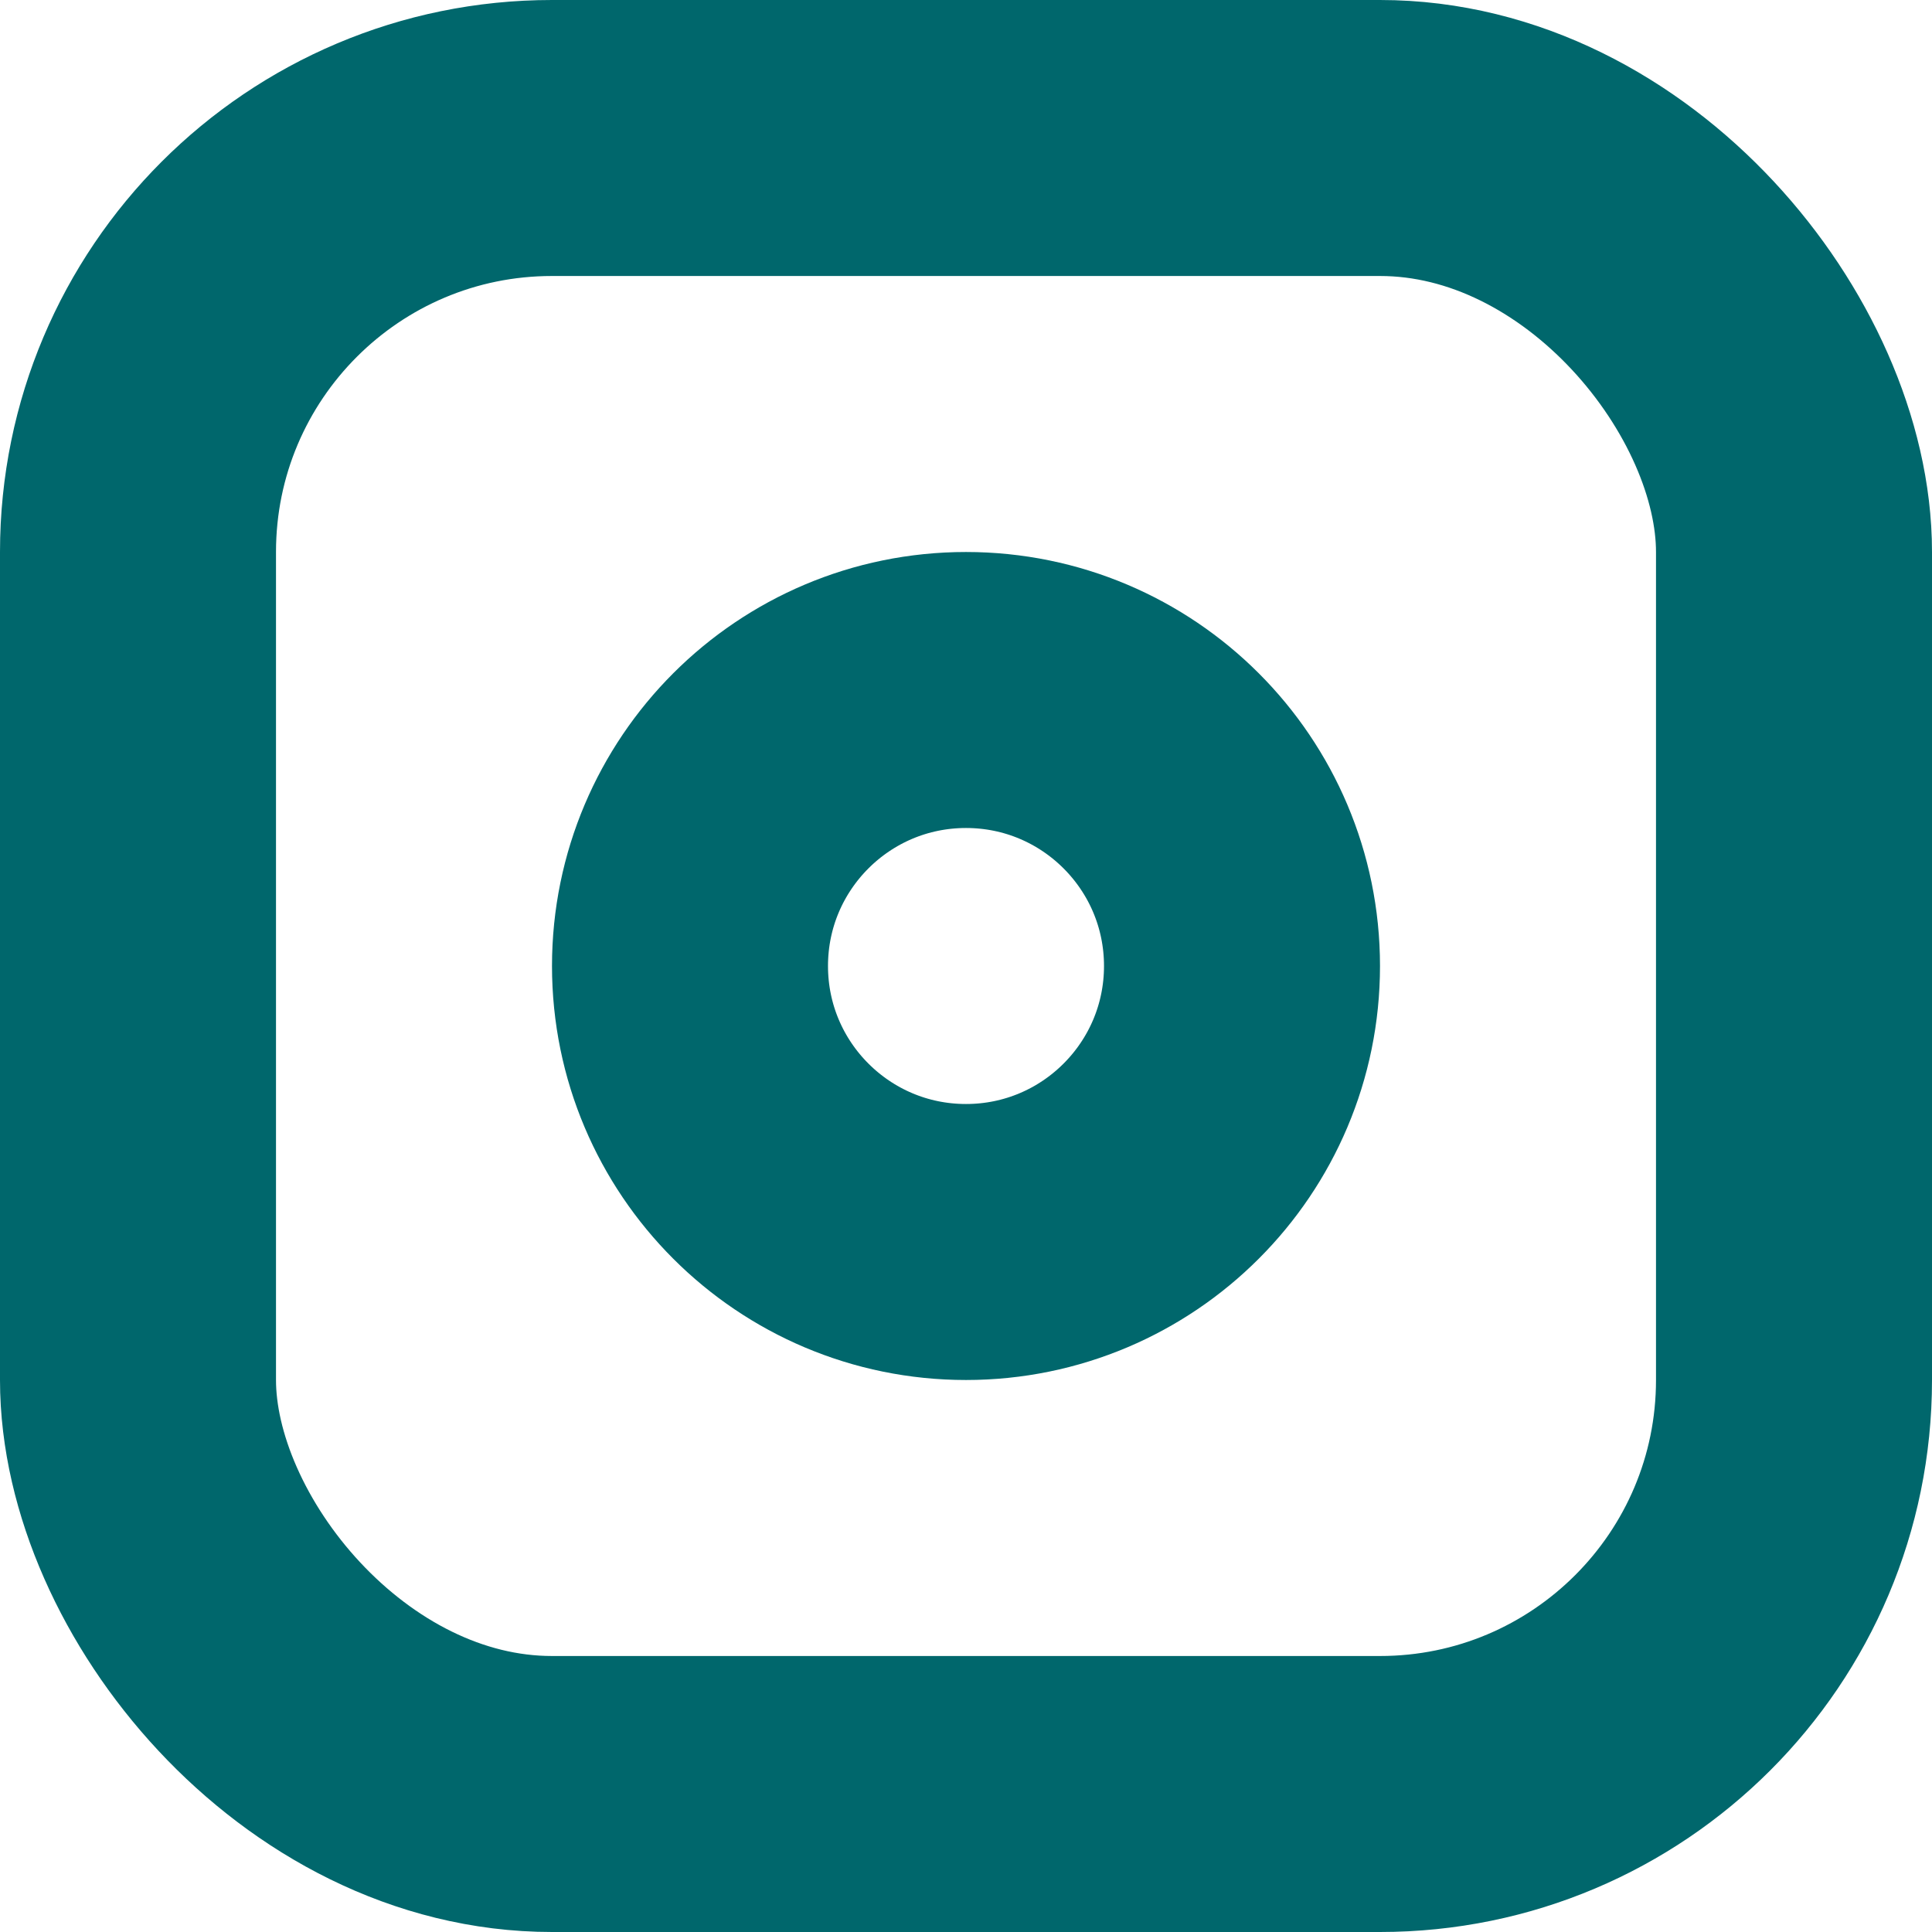 <svg id="Group_24" data-name="Group 24" xmlns="http://www.w3.org/2000/svg" width="14" height="14" viewBox="0 0 14 14">
  <g id="Rectangle" fill="none" stroke="#00676c" stroke-miterlimit="10" stroke-width="2">
    <rect width="14" height="14" rx="4" stroke="none"/>
    <rect x="1" y="1" width="12" height="12" rx="3" fill="none"/>
  </g>
  <circle id="Oval" cx="2" cy="2" r="2" transform="translate(5 5)" fill="none" stroke="#00676c" stroke-miterlimit="10" stroke-width="2"/>
</svg>
